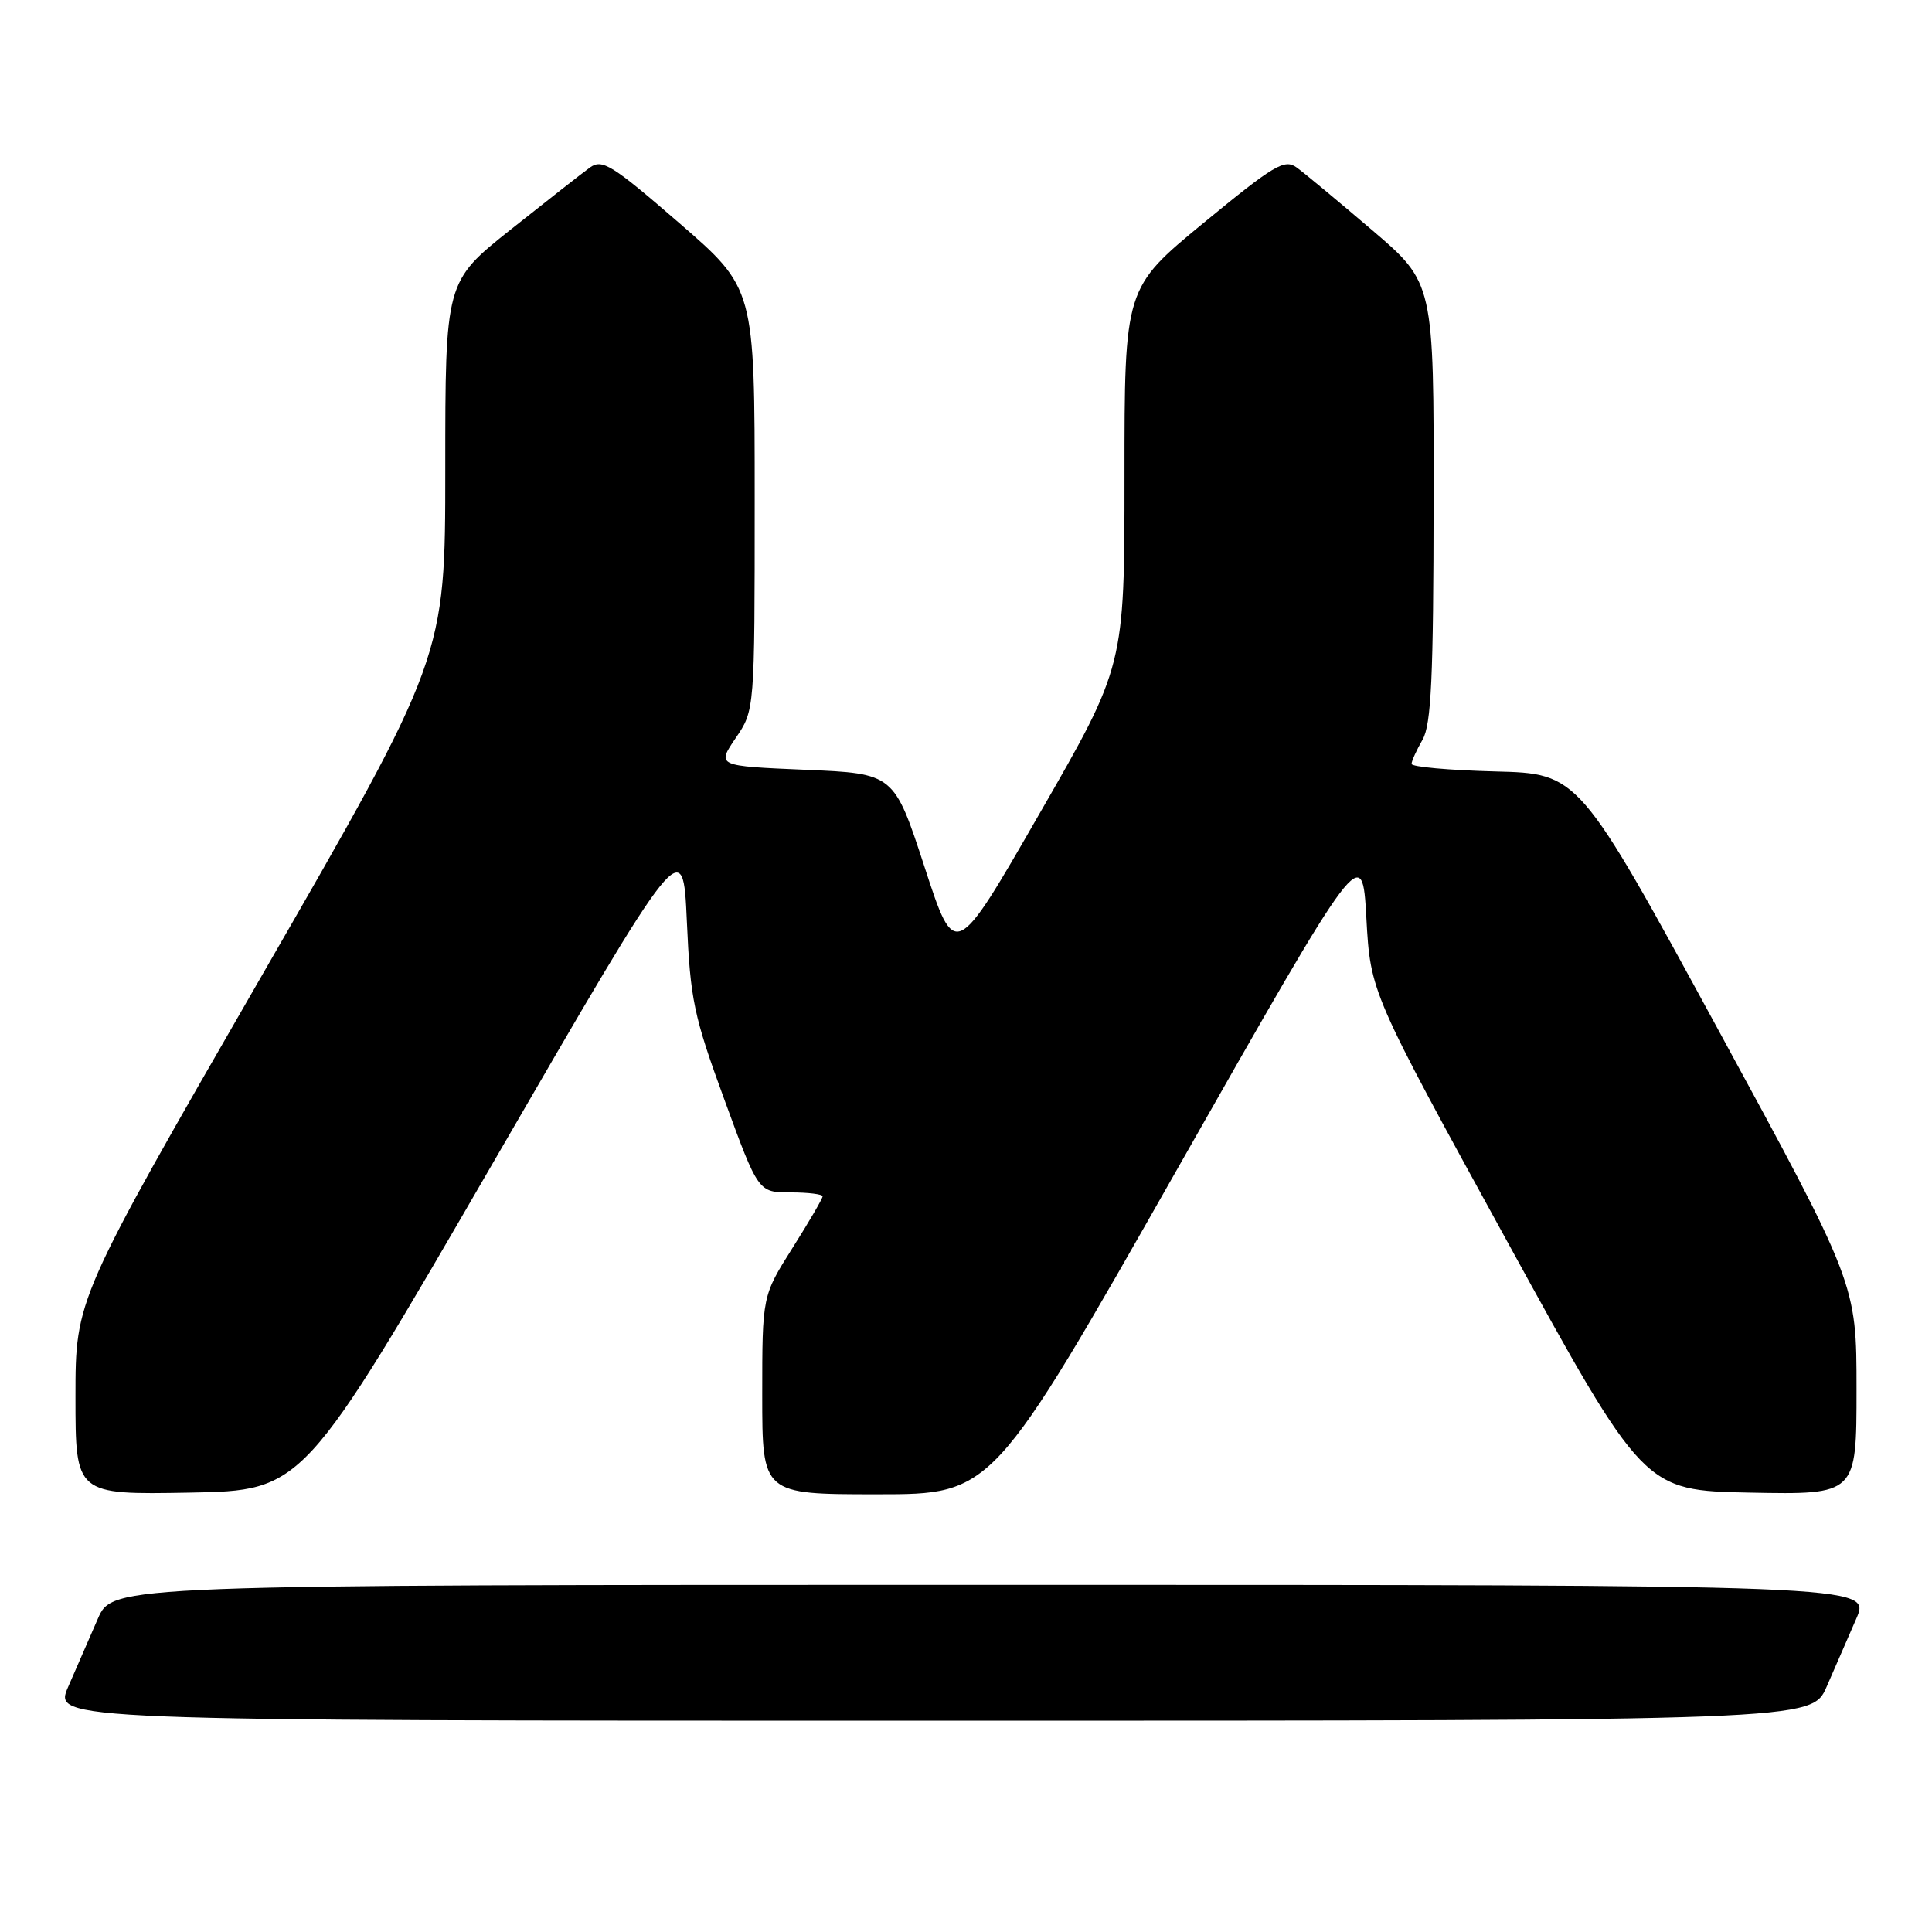 <?xml version="1.0" encoding="UTF-8" standalone="no"?>
<!DOCTYPE svg PUBLIC "-//W3C//DTD SVG 1.1//EN" "http://www.w3.org/Graphics/SVG/1.1/DTD/svg11.dtd" >
<svg xmlns="http://www.w3.org/2000/svg" xmlns:xlink="http://www.w3.org/1999/xlink" version="1.1" viewBox="0 0 256 256">
 <g >
 <path fill="currentColor"
d=" M 242.04 223.50 C 243.12 221.03 244.88 216.97 245.96 214.50 C 247.93 210.00 247.93 210.00 131.43 210.00 C 14.93 210.00 14.93 210.00 12.96 214.50 C 11.88 216.97 10.12 221.03 9.04 223.50 C 7.07 228.00 7.07 228.00 123.57 228.00 C 240.07 228.00 240.07 228.00 242.04 223.50 Z  M 65.34 154.06 C 90.50 110.62 90.50 110.62 91.01 122.06 C 91.47 132.46 91.92 134.62 96.00 145.75 C 100.48 158.00 100.48 158.00 104.74 158.00 C 107.08 158.00 109.00 158.24 109.00 158.52 C 109.00 158.81 107.20 161.90 105.00 165.38 C 101.00 171.72 101.00 171.72 101.00 184.86 C 101.00 198.00 101.00 198.00 116.26 198.00 C 131.53 198.00 131.53 198.00 156.01 154.88 C 180.50 111.76 180.50 111.76 181.05 121.63 C 181.60 131.50 181.60 131.50 199.71 164.50 C 217.82 197.50 217.82 197.50 231.91 197.78 C 246.00 198.05 246.00 198.05 246.00 184.09 C 246.00 170.12 246.00 170.12 227.60 136.31 C 209.19 102.50 209.19 102.50 198.10 102.22 C 191.99 102.06 187.02 101.61 187.04 101.22 C 187.05 100.82 187.71 99.38 188.50 98.00 C 189.65 96.00 189.94 89.76 189.96 66.49 C 190.00 37.48 190.00 37.48 181.81 30.49 C 177.31 26.65 172.81 22.91 171.81 22.19 C 170.20 21.03 168.82 21.86 159.50 29.52 C 149.00 38.16 149.00 38.16 149.00 63.20 C 149.00 88.25 149.00 88.25 137.77 107.76 C 126.55 127.28 126.55 127.28 122.51 114.89 C 118.46 102.50 118.46 102.50 106.72 102.00 C 94.97 101.50 94.97 101.50 97.48 97.80 C 100.00 94.11 100.00 94.11 100.00 66.16 C 100.00 38.21 100.00 38.21 90.00 29.55 C 81.10 21.84 79.80 21.03 78.18 22.19 C 77.18 22.91 72.46 26.61 67.68 30.41 C 59.00 37.32 59.00 37.32 59.00 62.21 C 59.00 87.10 59.00 87.10 34.50 129.61 C 10.00 172.13 10.00 172.13 10.00 185.09 C 10.00 198.05 10.00 198.05 25.09 197.78 C 40.18 197.50 40.18 197.50 65.34 154.06 Z "/>
</g>
</svg>